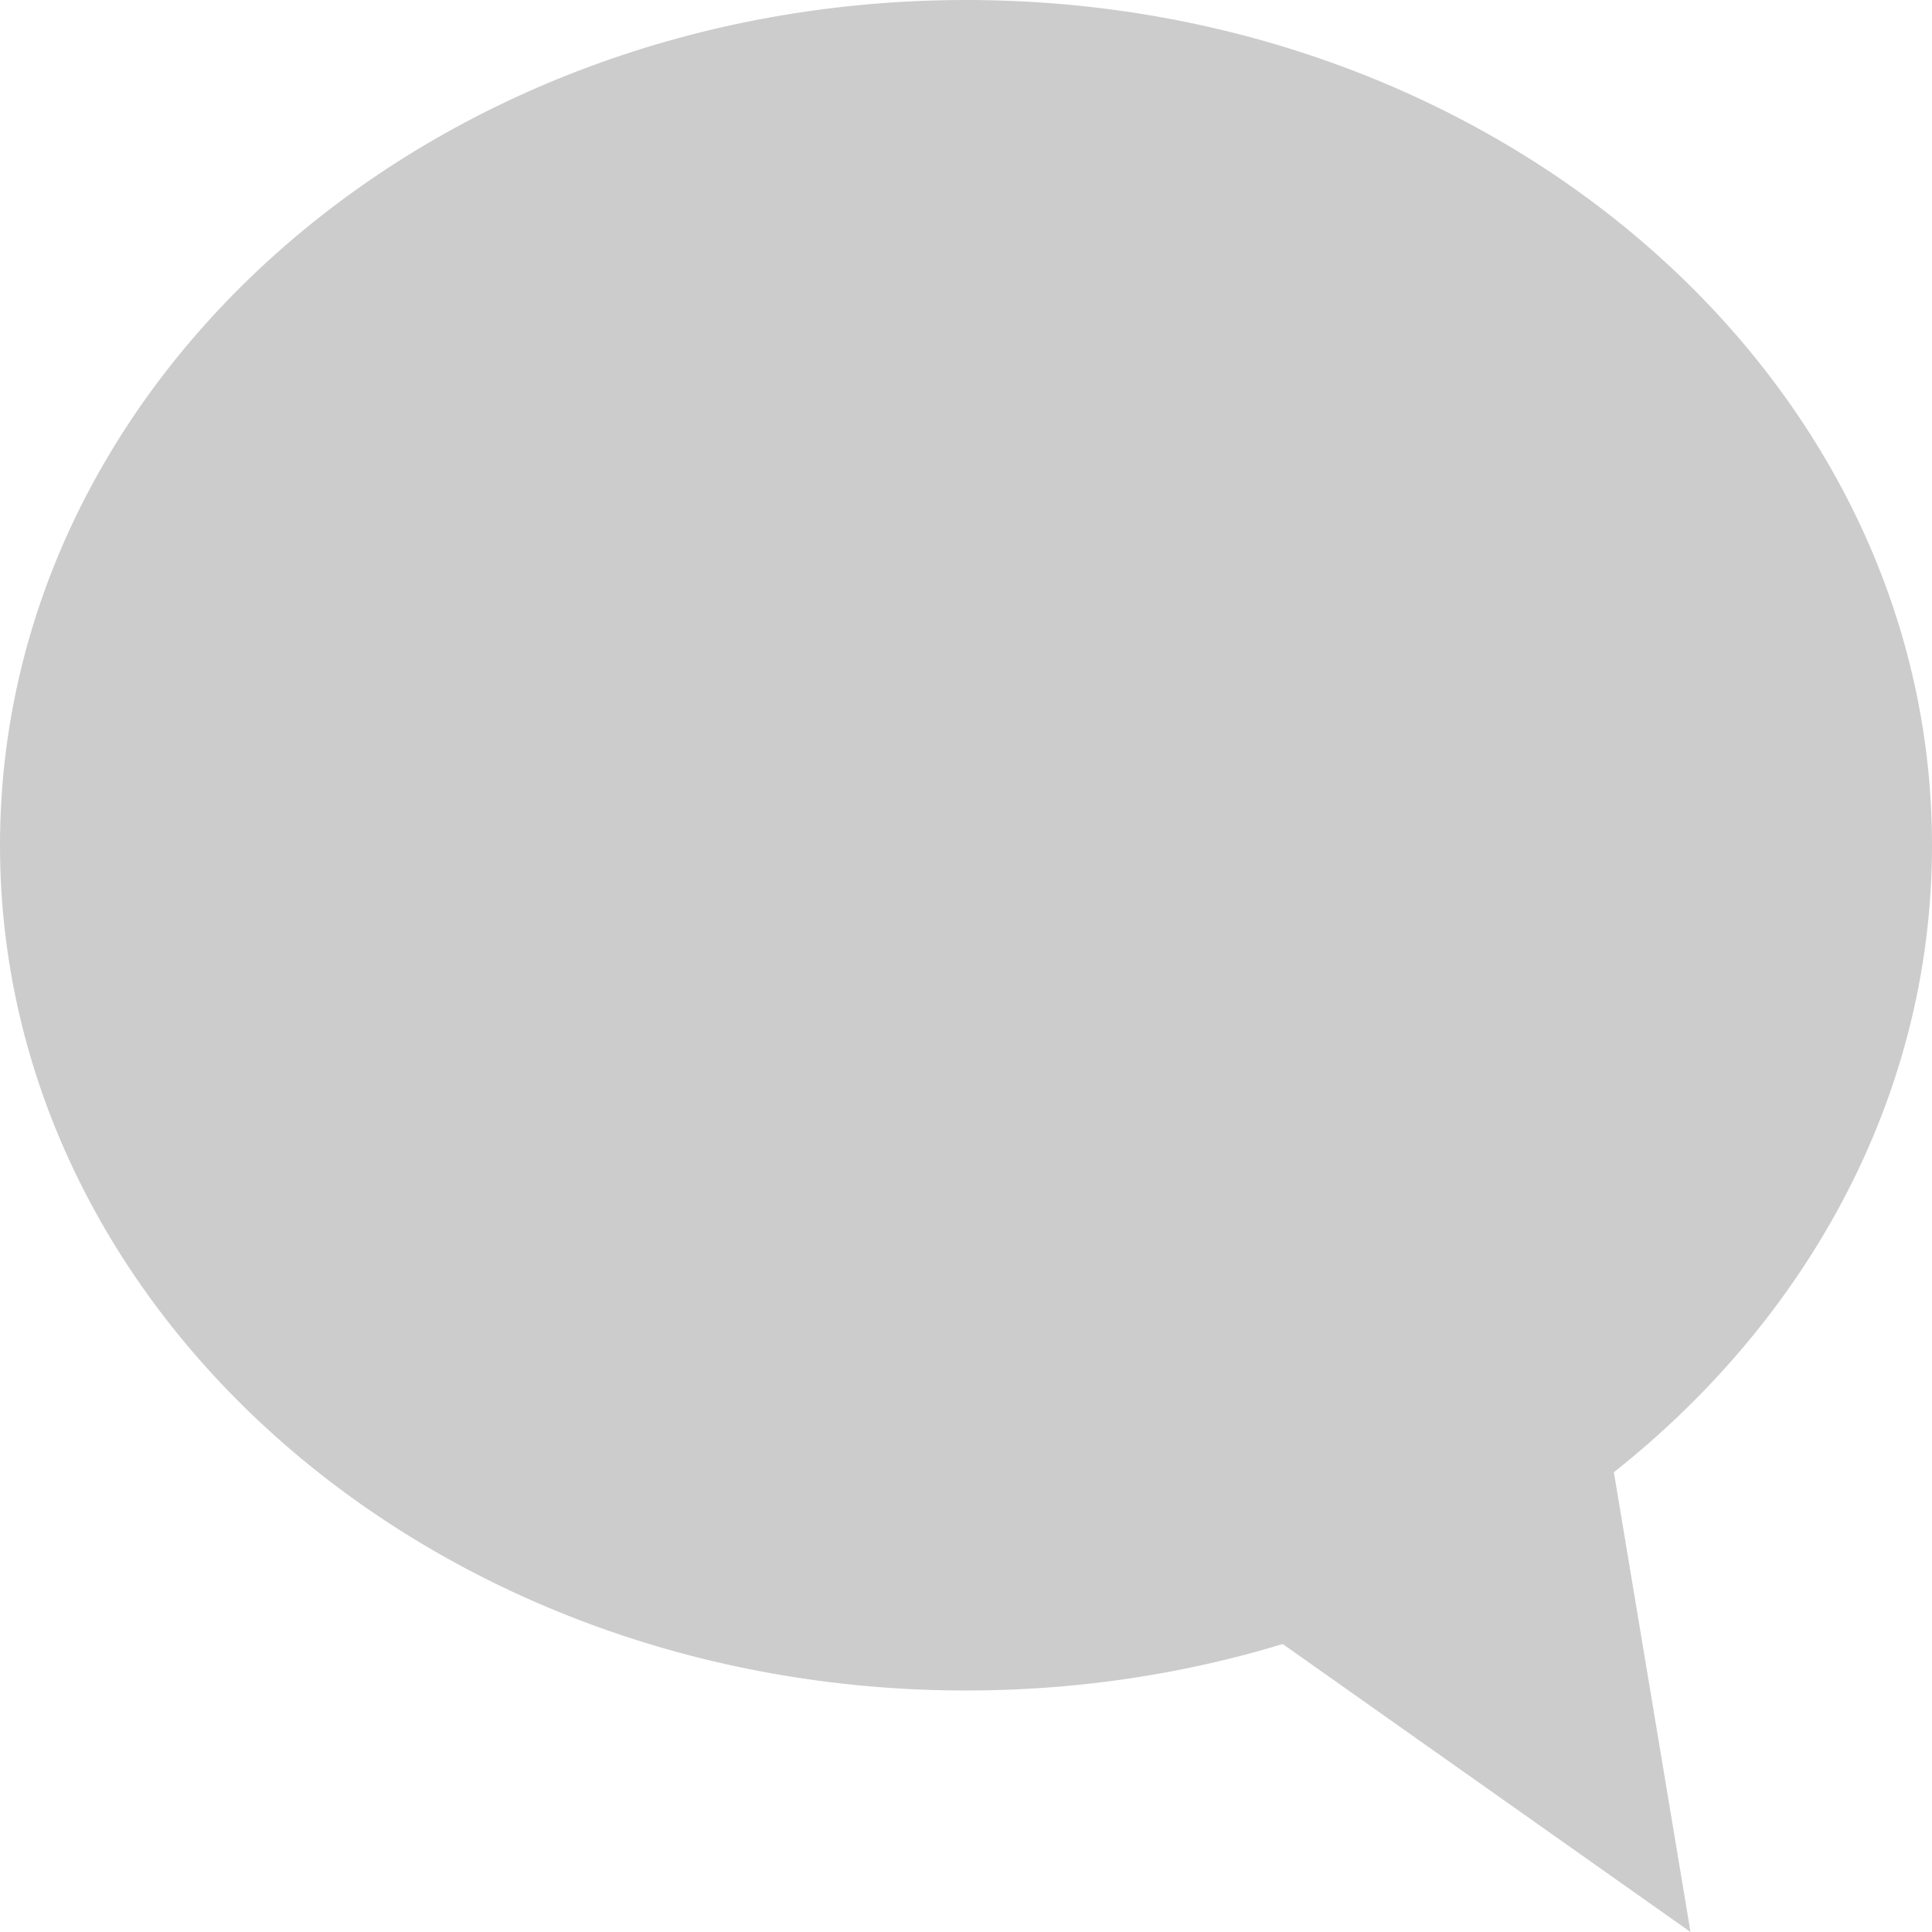 <svg xmlns="http://www.w3.org/2000/svg" viewBox="0 0 16 16">
 <path d="m8 0c-4.418 0-8 3.134-8 7s3.582 7 8 7 8-3.134 8-7-3.582-7-8-7z" fill="#cccccc" />
 <path d="m8.336 12 5.664 4-1-6z" fill="#cccccc" />
</svg>